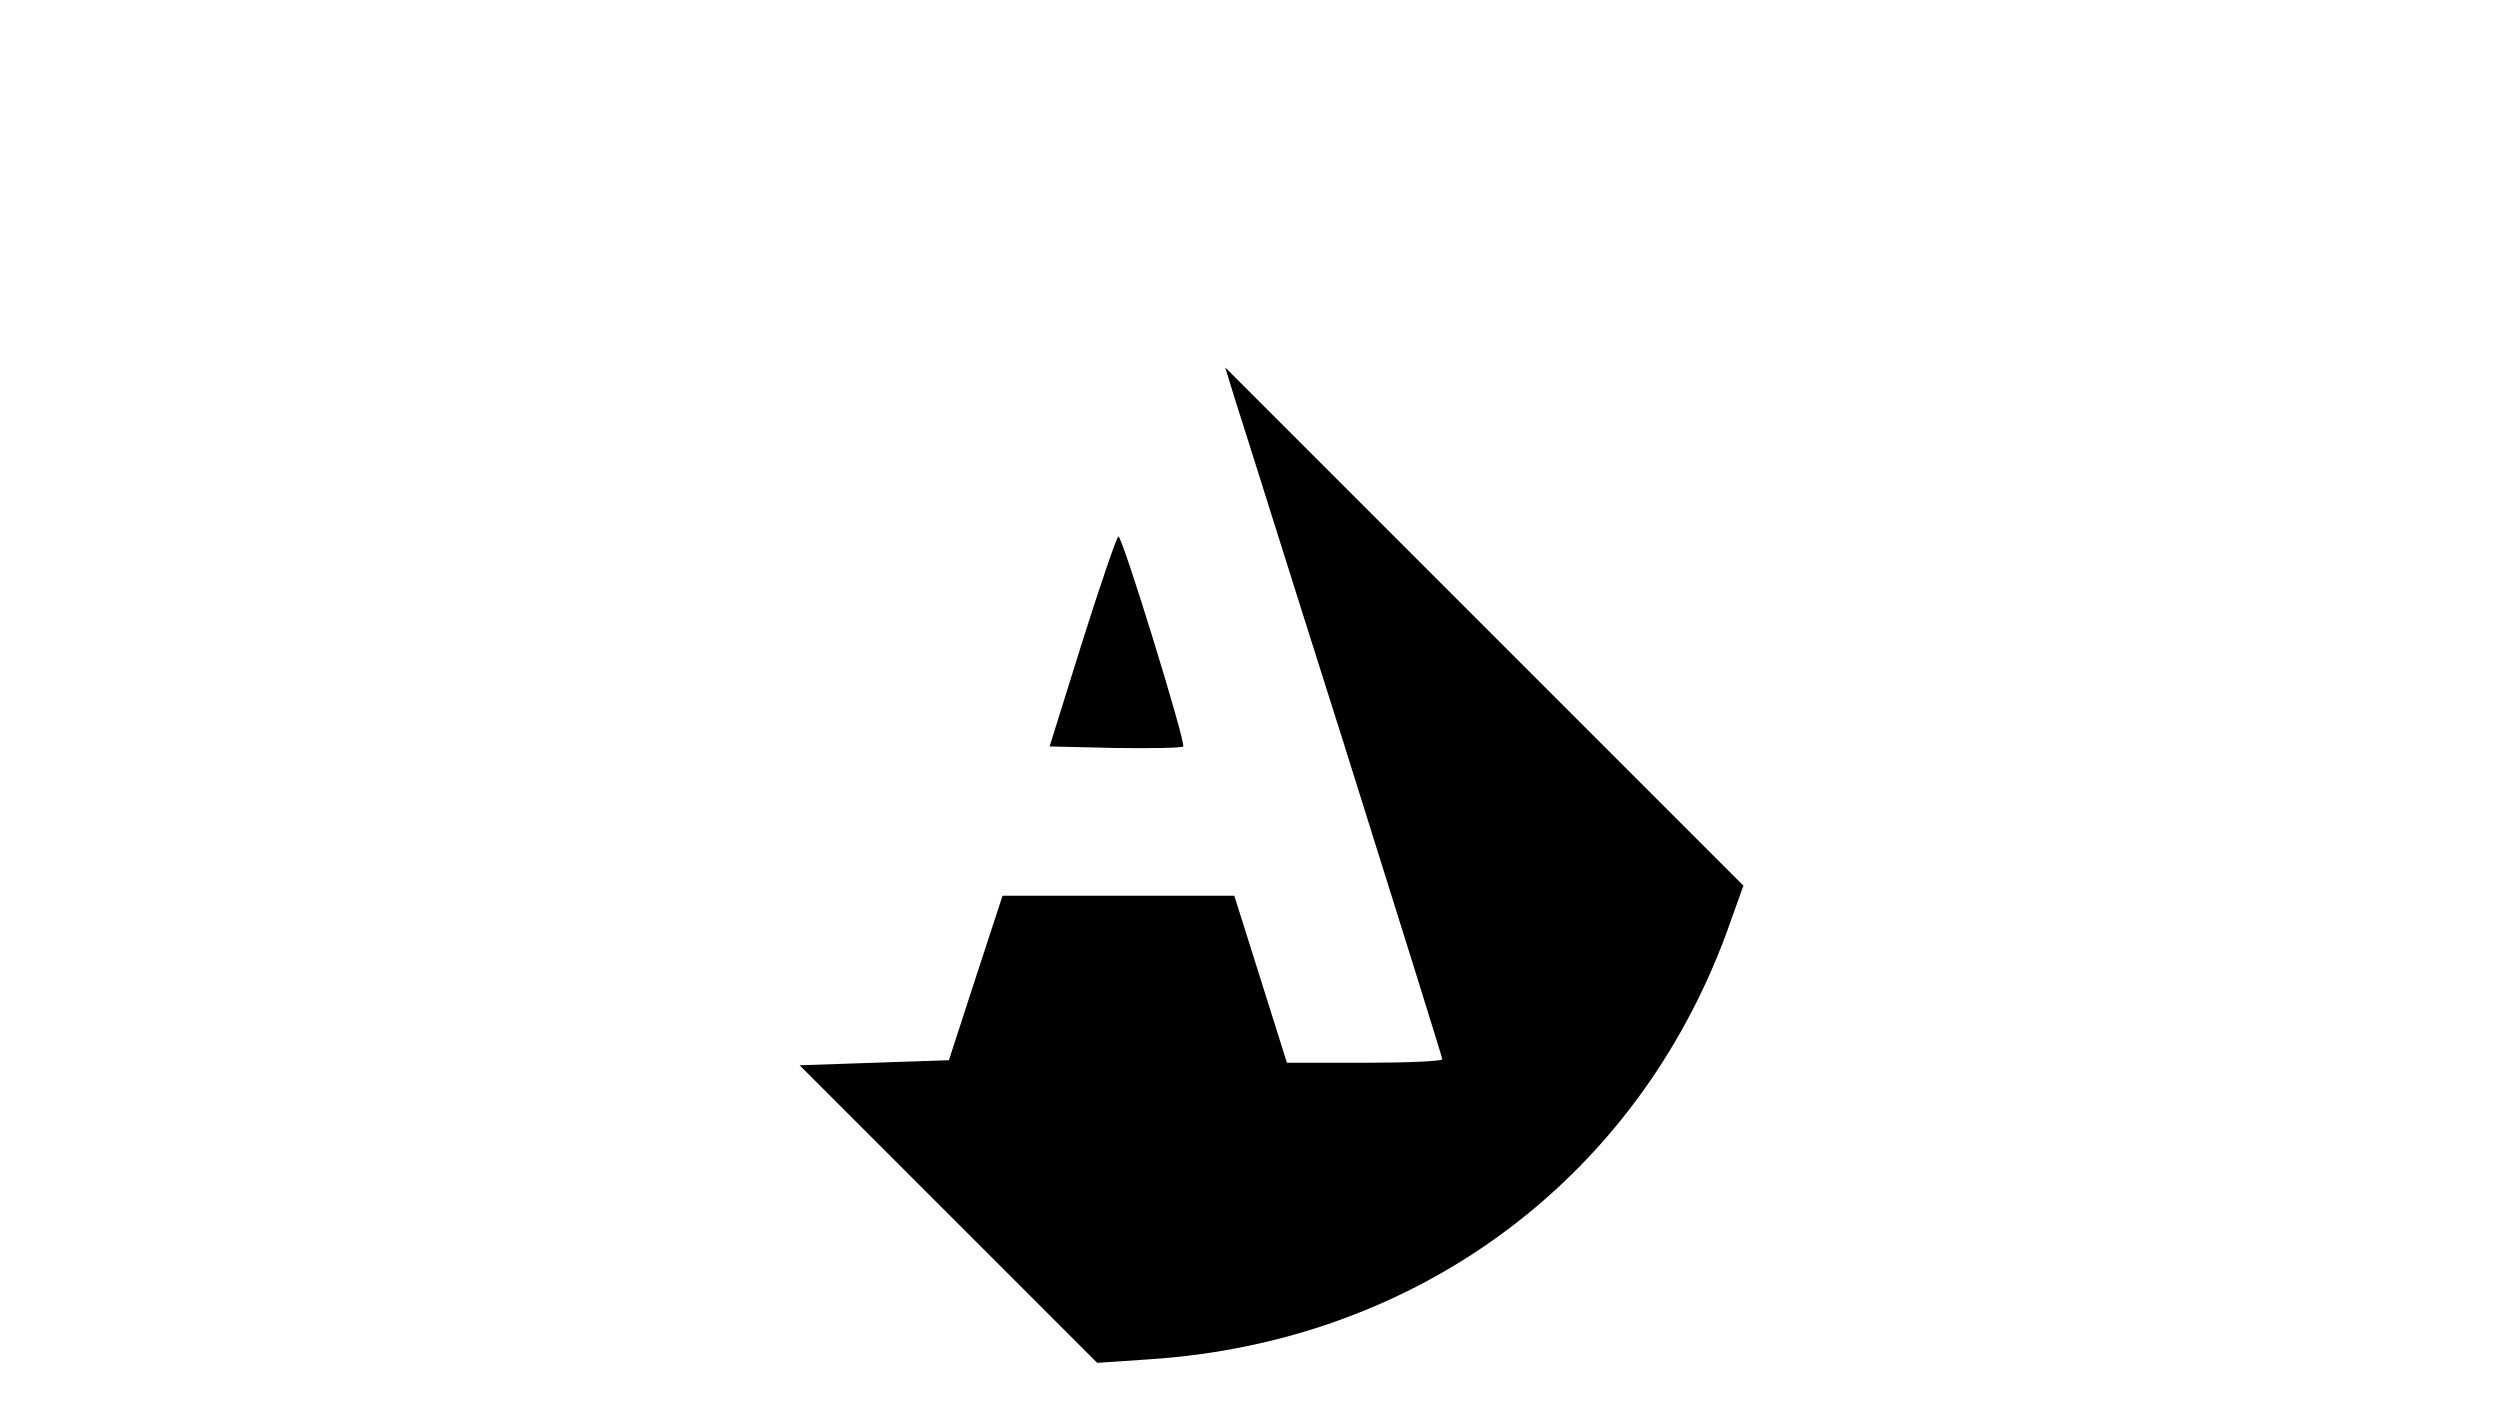 <?xml version="1.0" standalone="no"?>
<!DOCTYPE svg PUBLIC "-//W3C//DTD SVG 20010904//EN"
 "http://www.w3.org/TR/2001/REC-SVG-20010904/DTD/svg10.dtd">
<svg version="1.0" xmlns="http://www.w3.org/2000/svg"
 width="494pt" height="278pt" viewBox="0 0 494 278"
 preserveAspectRatio="xMidYMid meet">

<g transform="translate(0,278) scale(0.1,-0.1)"
fill="#000000" stroke="none">
<path d="M2440 1992 c11 -33 107 -340 215 -680 107 -340 195 -622 195 -625 0
-4 -69 -7 -153 -7 l-154 0 -52 165 -52 165 -229 0 -229 0 -53 -162 -53 -163
-148 -5 -147 -5 294 -294 294 -294 103 7 c538 35 976 366 1150 869 l24 67
-512 512 -512 512 19 -62z"/>
<path d="M2139 1513 l-65 -208 129 -3 c72 -1 132 0 135 3 6 6 -120 415 -128
415 -3 0 -35 -93 -71 -207z"/>
</g>
</svg>
